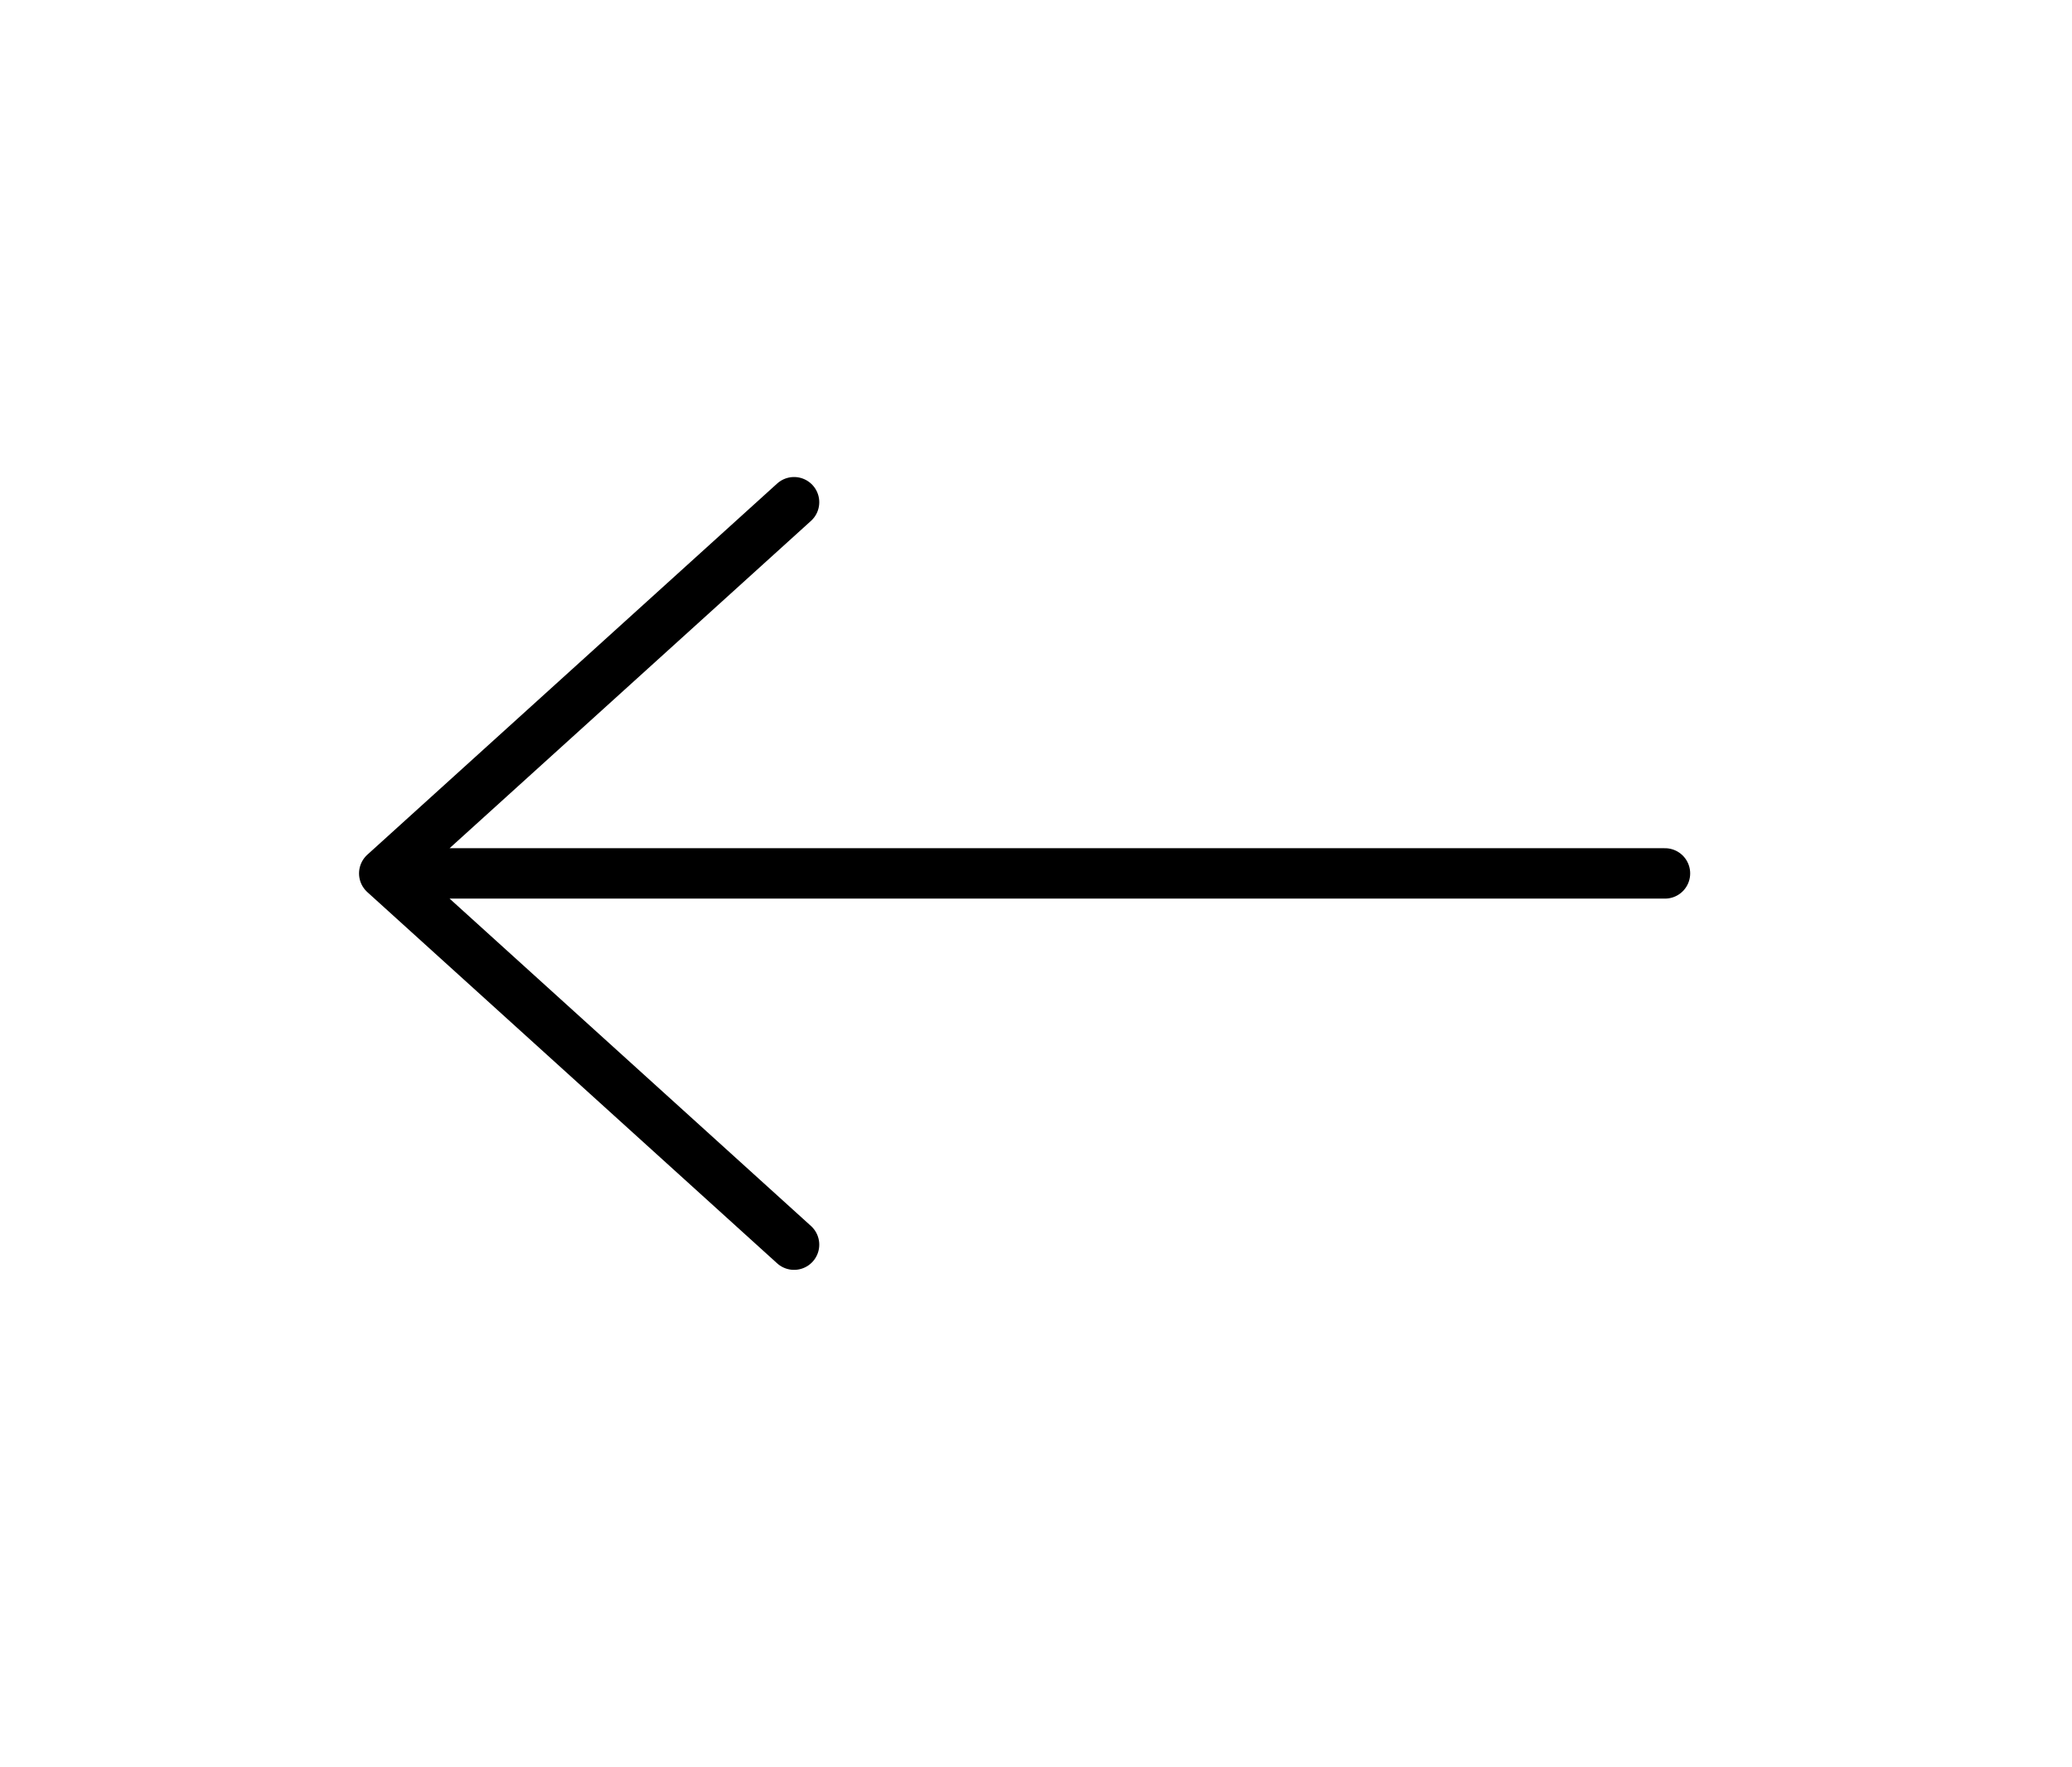 <svg width="34" height="29" viewBox="0 0 34 29" fill="none" xmlns="http://www.w3.org/2000/svg">
<path d="M6.305 14.332H27.321M6.305 14.332L13.03 8.241M6.305 14.332L13.03 20.424" stroke="black" stroke-width="0.827" stroke-linecap="round" stroke-linejoin="round"/>
</svg>
